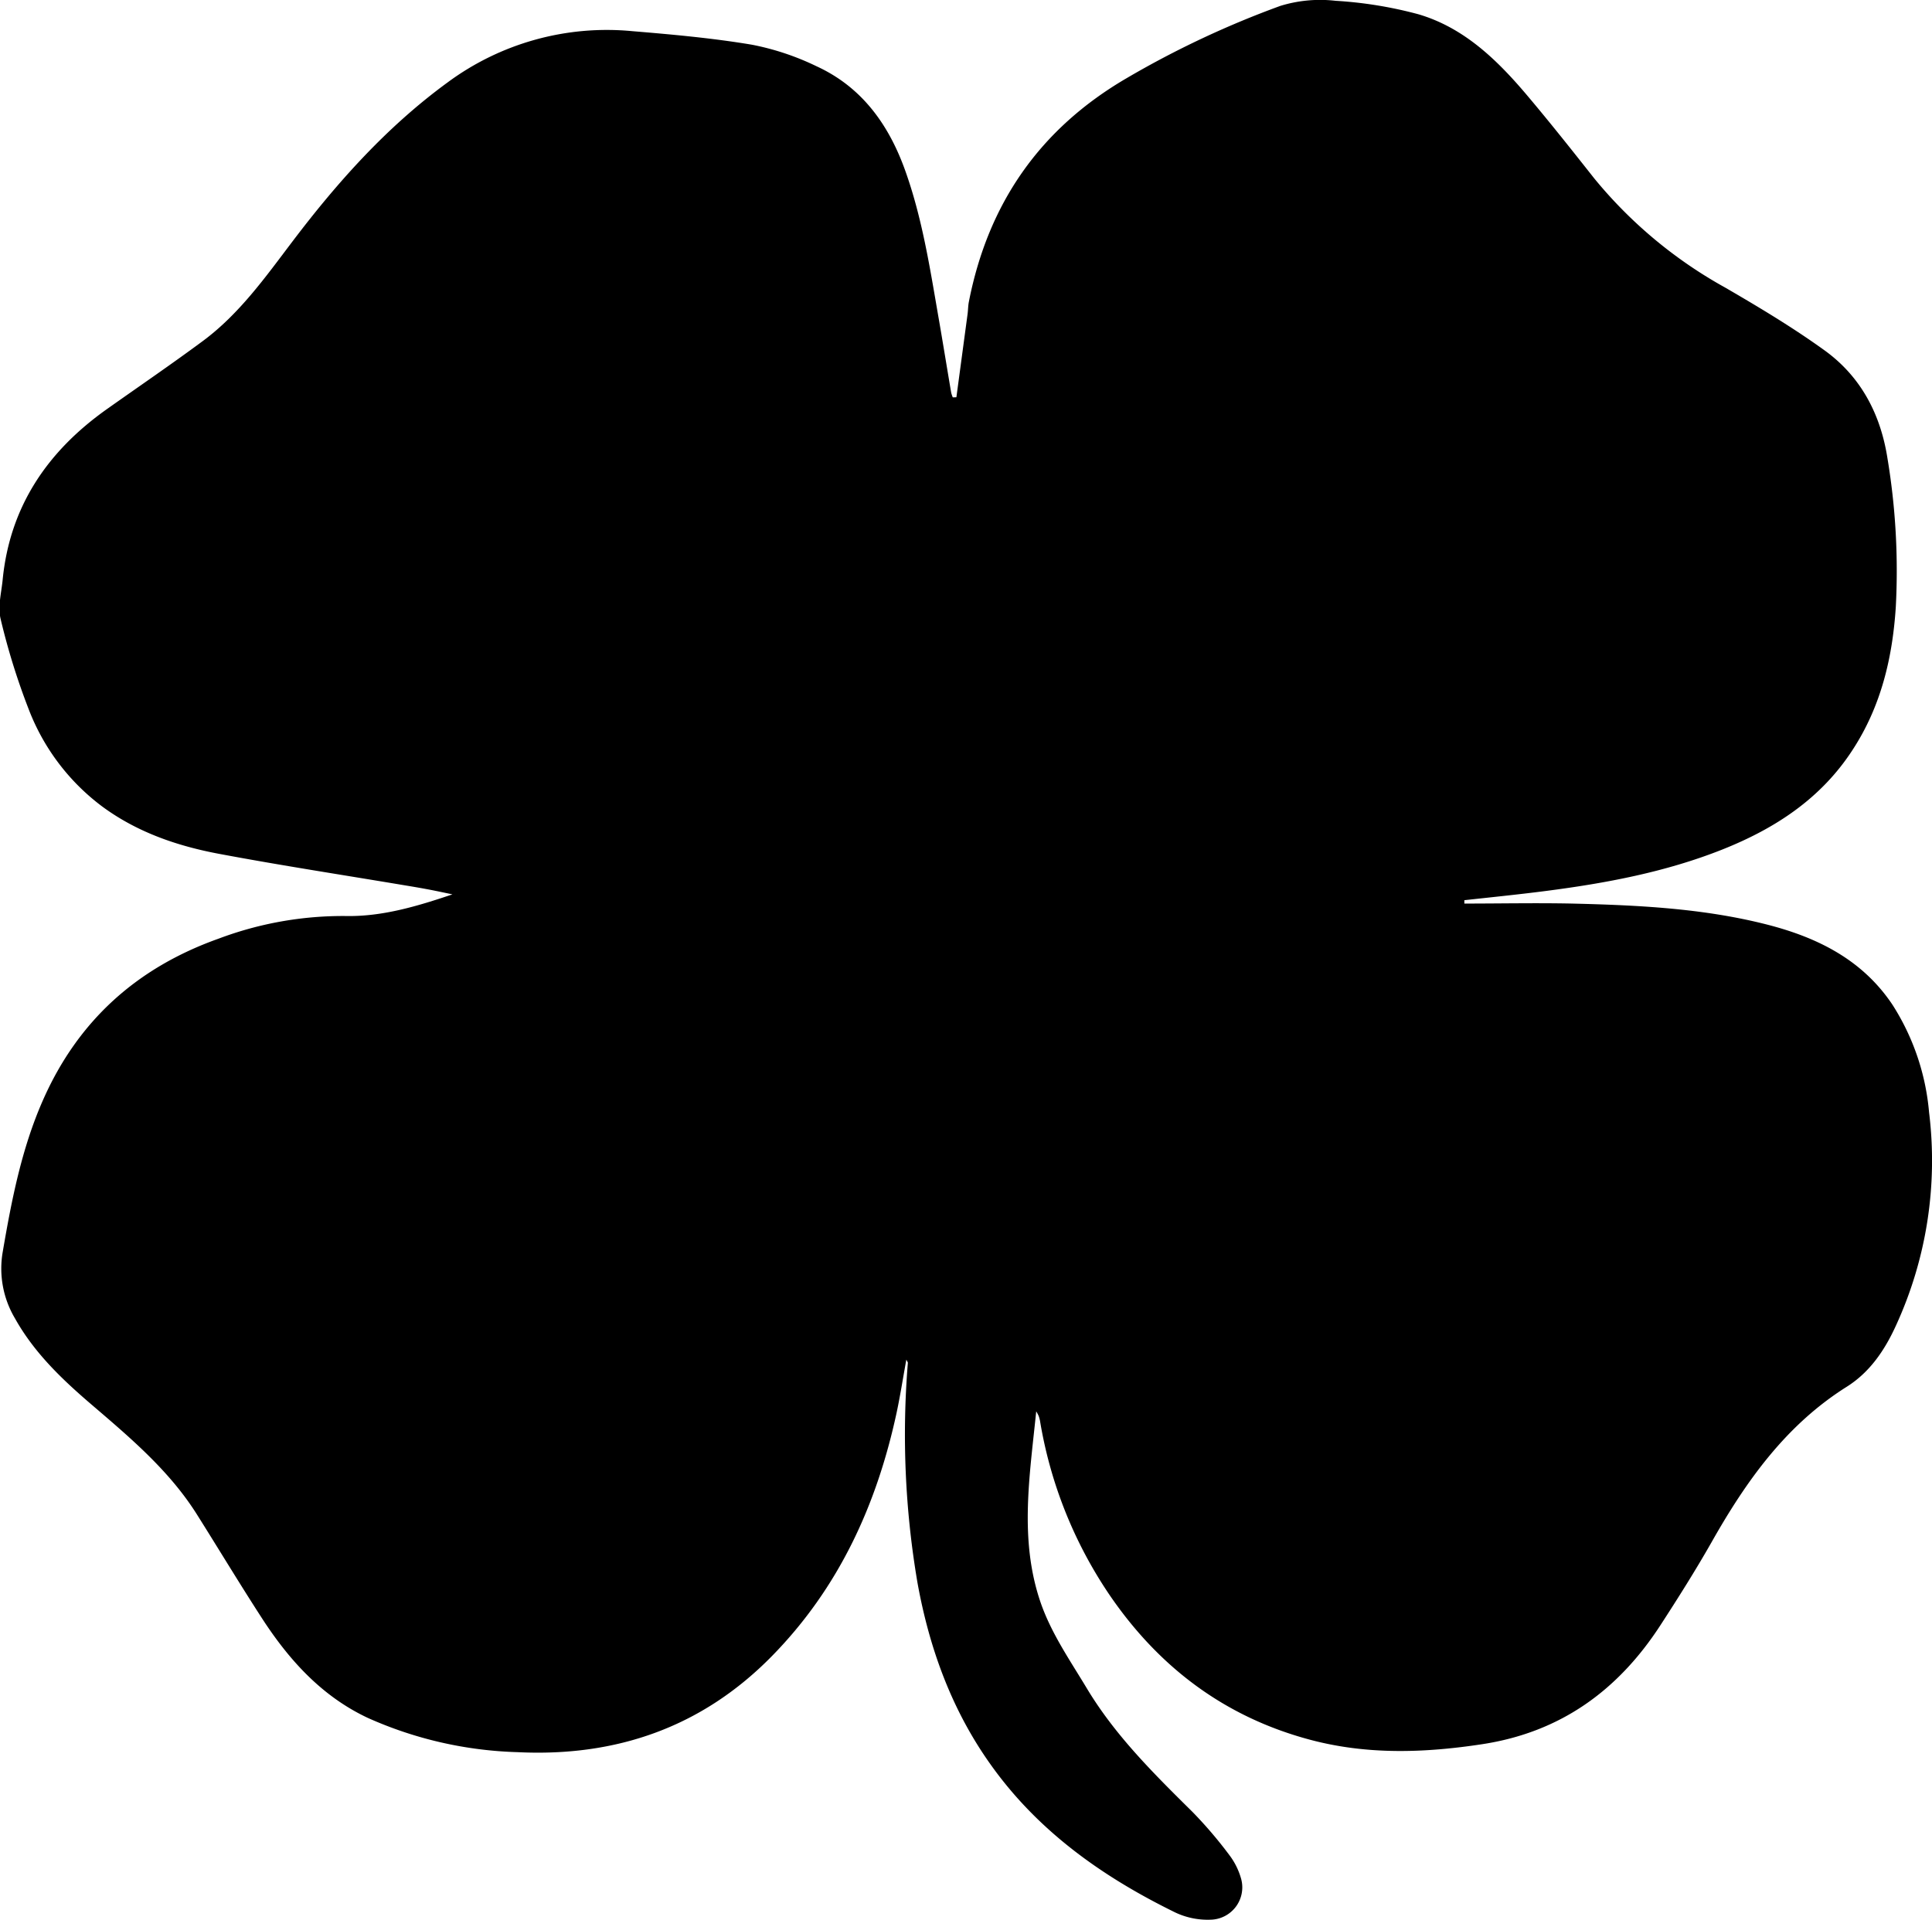<svg id="Calque_1" data-name="Calque 1" xmlns="http://www.w3.org/2000/svg" viewBox="0 0 314.89 313.01"><title>17</title><path d="M7273.3,7102.88q.91-6.78,1.82-13.55c.09-.67.08-1.35.21-2,3.13-16,11.54-28.18,25.69-36.45a153.47,153.47,0,0,1,25.08-11.8,22,22,0,0,1,9-.83,67,67,0,0,1,13.48,2.19c7.48,2.19,12.91,7.5,17.81,13.31,3.72,4.41,7.3,8.93,10.87,13.45A73.59,73.59,0,0,0,7398.6,7085c5.51,3.2,11,6.49,16.16,10.21,5.95,4.28,9.18,10.43,10.3,17.68a111.64,111.64,0,0,1,1.35,24.16c-.53,8.27-2.4,16.18-7,23.25-5.16,8-12.67,12.89-21.3,16.32-9.3,3.69-19.05,5.5-28.92,6.77-4.36.56-8.73,1-13.1,1.48v.55c5.85,0,11.7-.12,17.55,0,10.68.26,21.35.76,31.77,3.42,8.25,2.11,15.58,5.75,20.48,13.11a38.73,38.73,0,0,1,5.94,17.48,64.41,64.41,0,0,1-5.43,34.86c-1.83,4-4.26,7.56-8,9.91-9.91,6.24-16.38,15.37-22,25.3-2.62,4.61-5.46,9.11-8.35,13.56-6.89,10.62-16.27,17.45-29.05,19.4-9.44,1.44-18.78,1.75-28.07-.73-13.94-3.72-24.7-11.88-32.75-23.72a71.31,71.31,0,0,1-11.25-28.24,5.66,5.66,0,0,0-.22-.82,7.23,7.23,0,0,0-.4-.75c-1.07,10.58-2.77,20.83.66,31,1.74,5.13,4.82,9.54,7.58,14.14,4.63,7.71,10.93,13.93,17.25,20.18a70.06,70.06,0,0,1,6.14,7.22,11.5,11.5,0,0,1,1.8,3.79,5.27,5.27,0,0,1-5,6.54,12.37,12.37,0,0,1-6.16-1.37c-11.56-5.71-21.83-13-29.47-23.6-6.5-9-10.21-19.17-12.16-30a143.71,143.71,0,0,1-1.56-35.81c0-.09-.08-.18-.25-.52-.56,3.07-1,5.94-1.61,8.77-3.25,15-9.43,28.47-20.28,39.54-11.38,11.61-25.37,16.46-41.44,15.68a64.12,64.12,0,0,1-24.43-5.58c-7.42-3.48-12.72-9.3-17.1-16-3.69-5.68-7.19-11.5-10.8-17.23-4.54-7.19-11-12.59-17.31-18-4.73-4.06-9.2-8.35-12.3-13.89a15.9,15.9,0,0,1-2-10.89c1.44-8.41,3.06-16.75,6.52-24.63,5.71-13,15.32-21.65,28.66-26.4a57.52,57.52,0,0,1,20.7-3.69c5.95.12,11.68-1.59,17.41-3.53-1.25-.26-2.5-.53-3.75-.77s-2.66-.48-4-.7c-10.07-1.69-20.17-3.24-30.2-5.12-6.86-1.28-13.42-3.52-19.14-7.74a35.74,35.74,0,0,1-12-15.92,111.17,111.17,0,0,1-4.55-14.65c-.48-2,.12-4.24.33-6.36,1.17-12,7.33-21,17-27.85,5.21-3.69,10.49-7.29,15.62-11.09,5.94-4.4,10.18-10.38,14.59-16.2,7.33-9.68,15.38-18.7,25.24-25.91a43.64,43.64,0,0,1,30.18-8.41c6.52.54,13.06,1.13,19.5,2.21a42.79,42.79,0,0,1,10.54,3.52c7.36,3.38,11.74,9.48,14.42,16.95,2.74,7.64,4,15.62,5.37,23.56.74,4.22,1.42,8.46,2.14,12.69a5.07,5.07,0,0,0,.26.77Z" transform="translate(-7117.42 -7038.12)"/></svg>